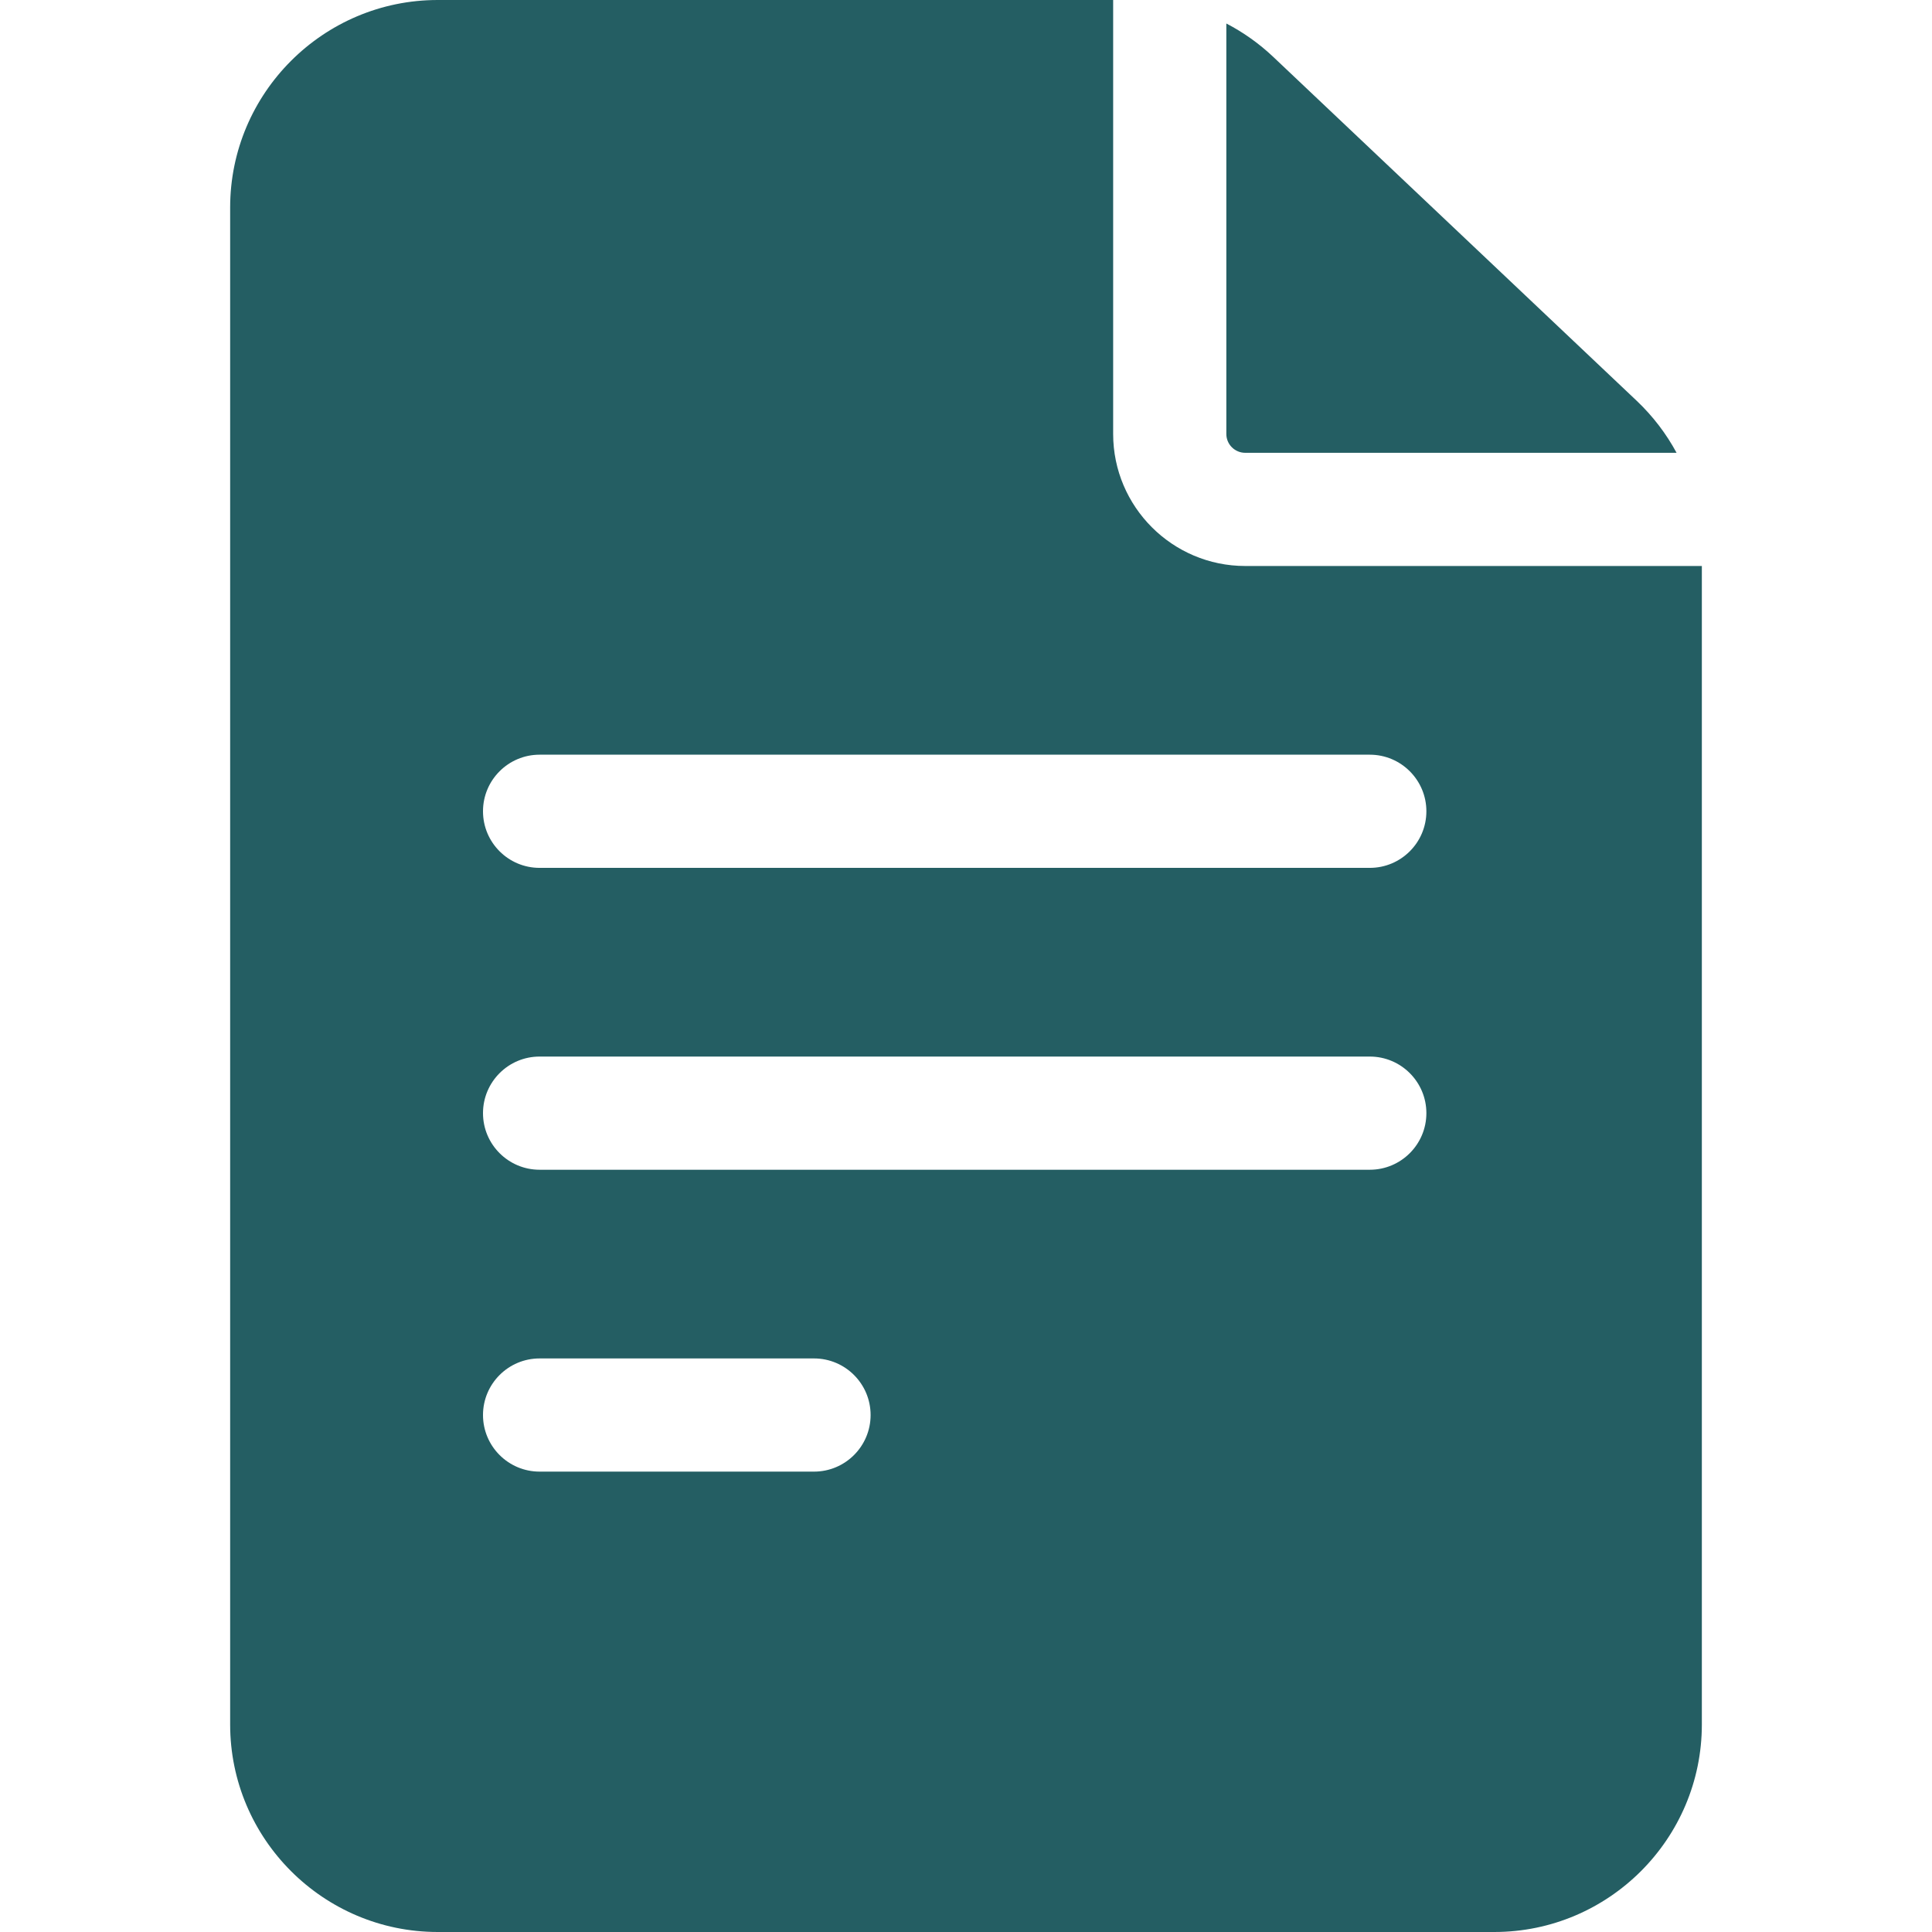 <svg width="24" height="24" viewBox="0 0 24 24" fill="none" xmlns="http://www.w3.org/2000/svg">
<path d="M15.469 7.031C14.564 7.031 13.828 6.295 13.828 5.391V0H5.438C4.016 0 2.859 1.157 2.859 2.578V21.422C2.859 22.843 4.016 24 5.438 24H18.562C19.984 24 21.141 22.843 21.141 21.422V7.031H15.469ZM6.703 16.875H10.112C10.5 16.875 10.815 17.19 10.815 17.578C10.815 17.966 10.5 18.281 10.112 18.281H6.703C6.315 18.281 6 17.966 6 17.578C6 17.19 6.315 16.875 6.703 16.875ZM6 13.828C6 13.44 6.315 13.125 6.703 13.125H17.016C17.404 13.125 17.719 13.44 17.719 13.828C17.719 14.216 17.404 14.531 17.016 14.531H6.703C6.315 14.531 6 14.216 6 13.828ZM17.016 9.375C17.404 9.375 17.719 9.69 17.719 10.078C17.719 10.466 17.404 10.781 17.016 10.781H6.703C6.315 10.781 6 10.466 6 10.078C6 9.69 6.315 9.375 6.703 9.375H17.016Z" fill="#245E63"/>
<path d="M15.234 5.391C15.234 5.52 15.339 5.625 15.469 5.625H20.827C20.699 5.388 20.533 5.17 20.334 4.981L15.815 0.705C15.639 0.539 15.444 0.401 15.234 0.292V5.391H15.234Z" fill="#245E63"/>
</svg>
